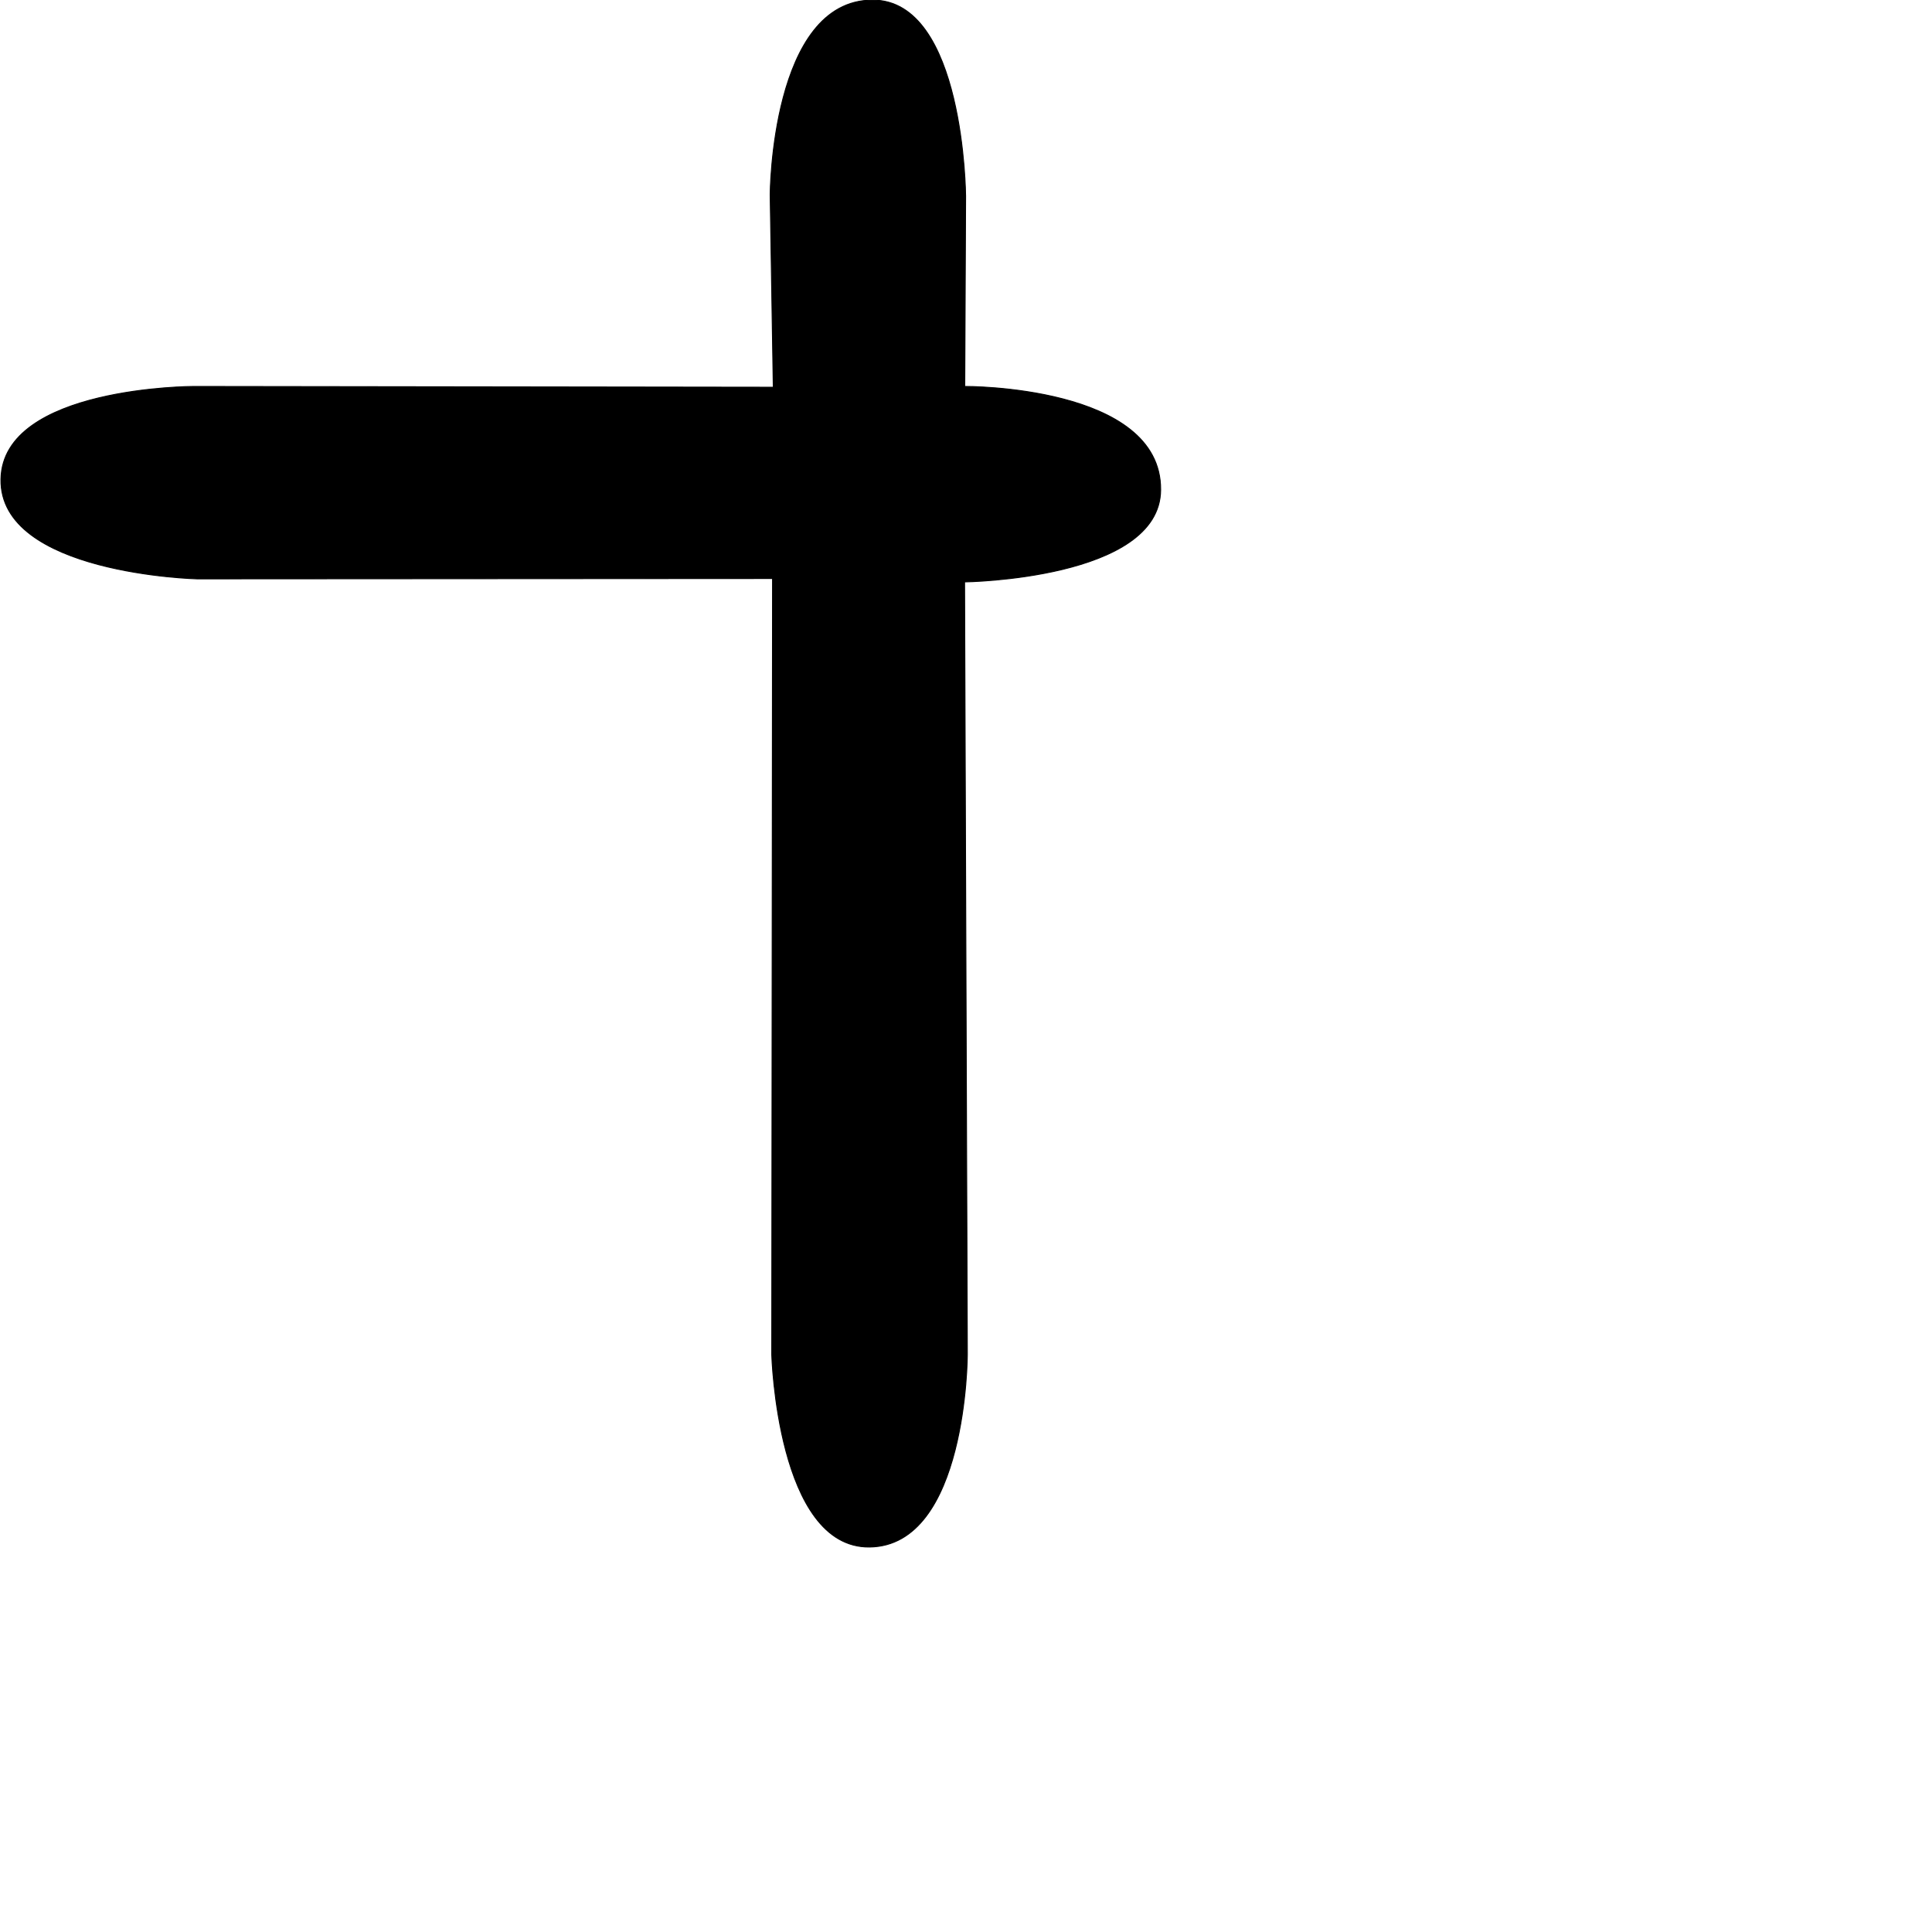 <?xml version="1.0" encoding="UTF-8" standalone="no"?>
<!DOCTYPE svg PUBLIC "-//W3C//DTD SVG 1.1//EN" "http://www.w3.org/Graphics/SVG/1.1/DTD/svg11.dtd">
<svg width="100%" height="100%" viewBox="0 0 2048 2048" version="1.1" xmlns="http://www.w3.org/2000/svg" xmlns:xlink="http://www.w3.org/1999/xlink" xml:space="preserve" xmlns:serif="http://www.serif.com/" style="fill-rule:evenodd;clip-rule:evenodd;stroke-linecap:round;stroke-linejoin:round;stroke-miterlimit:1.5;">
    <g id="レイヤー5">
        <path d="M1023.59,207.891C1023.59,207.891 1022.38,-0.121 924.912,0.083C817.264,0.308 816.413,206.243 816.413,206.243L819.718,410.474L205.484,409.646C205.484,409.646 2.85,409.677 1.008,507.87C-0.881,608.553 209.035,613.629 209.035,613.629L818.944,613.262L818.085,1435.93C818.085,1435.93 823.688,1641.03 921.755,1639.9C1025.18,1638.72 1025.41,1436.05 1025.41,1436.05L1022.48,616.848C1022.48,616.848 1229.7,614.23 1230.33,519.263C1231.08,408.302 1022.68,409.642 1022.68,409.642L1023.59,207.891Z" style="stroke:black;stroke-width:1px;"/>
    </g>
</svg>
